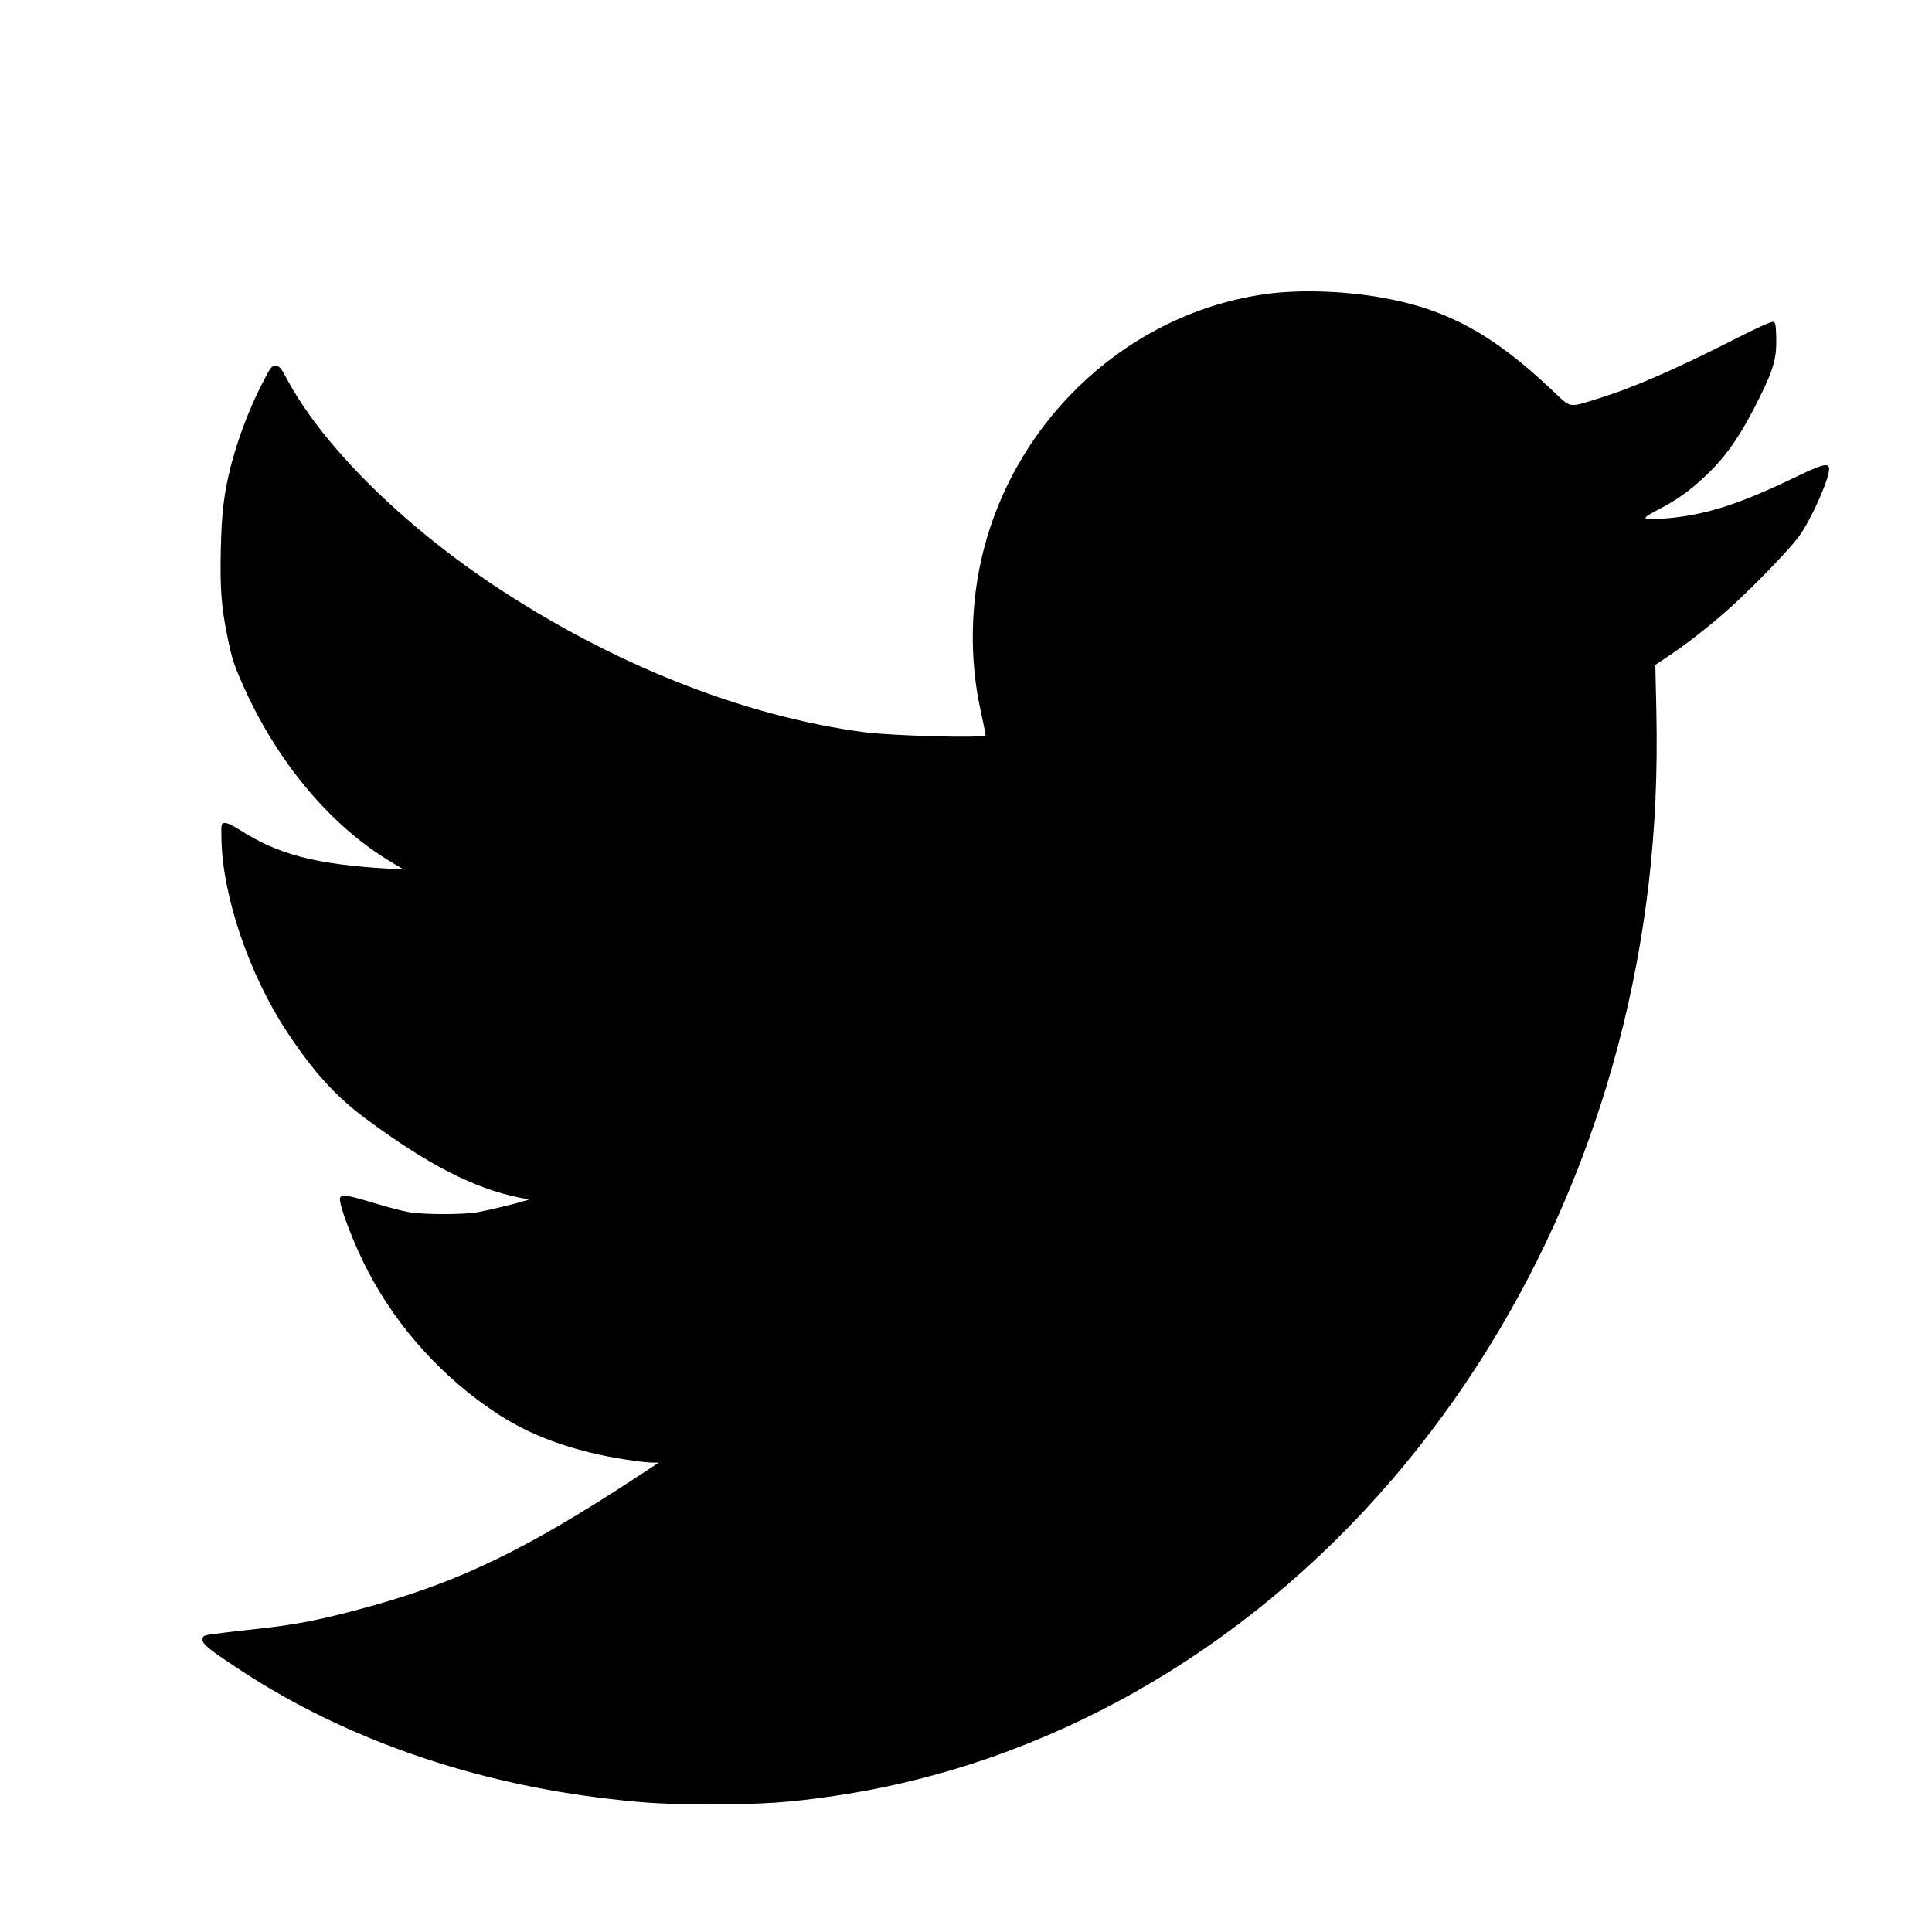 <?xml version="1.0" standalone="no"?>
<!DOCTYPE svg PUBLIC "-//W3C//DTD SVG 20010904//EN"
 "http://www.w3.org/TR/2001/REC-SVG-20010904/DTD/svg10.dtd">
<svg version="1.0" xmlns="http://www.w3.org/2000/svg"
 width="1280pt" height="1280pt" viewBox="0 0 1280 1280"
 preserveAspectRatio="xMidYMid meet">
<g transform="translate(0,1280) scale(0.1,-0.1)"
fill="#000000" stroke="none">
<path d="M8395 10853 c-896 -120 -1652 -805 -1880 -1703 -86 -338 -93 -715
-20 -1048 19 -88 35 -166 35 -173 0 -21 -609 -5 -805 20 -804 107 -1678 454
-2468 983 -607 407 -1122 921 -1354 1353 -44 82 -51 90 -78 90 -29 0 -33 -7
-106 -152 -74 -148 -147 -345 -189 -508 -45 -176 -62 -312 -67 -553 -6 -255 3
-380 43 -577 30 -149 43 -189 113 -345 226 -499 575 -913 969 -1149 l87 -52
-105 6 c-481 29 -726 93 -982 257 -49 31 -86 48 -100 46 -22 -3 -23 -6 -21
-103 6 -377 181 -895 431 -1276 175 -266 325 -432 522 -578 412 -306 718 -463
1015 -524 l70 -14 -35 -11 c-51 -16 -224 -58 -305 -73 -90 -17 -357 -17 -455
0 -41 7 -148 35 -237 62 -175 53 -210 58 -220 33 -13 -35 91 -309 189 -494
197 -373 492 -698 848 -933 178 -117 374 -200 621 -261 119 -30 342 -66 409
-66 l45 0 -169 -111 c-709 -463 -1145 -674 -1731 -838 -332 -92 -502 -126
-790 -156 -88 -10 -198 -22 -245 -29 -81 -10 -85 -12 -88 -37 -4 -30 42 -67
263 -212 688 -450 1534 -743 2440 -846 252 -29 375 -35 675 -35 338 0 512 12
805 55 1404 206 2713 948 3701 2100 933 1088 1527 2471 1698 3954 42 366 58
718 50 1125 l-7 315 103 69 c145 98 333 250 466 378 162 155 329 331 381 402
86 116 217 416 200 460 -11 29 -52 17 -238 -73 -368 -177 -599 -249 -863 -267
-144 -10 -148 -2 -31 59 122 63 207 123 306 216 144 134 242 275 369 532 92
186 112 260 108 399 -3 86 -5 95 -23 98 -11 1 -110 -43 -220 -99 -412 -211
-716 -343 -945 -412 -195 -60 -166 -66 -311 71 -385 362 -689 526 -1119 601
-247 44 -540 53 -755 24z"/>
</g>
</svg>
